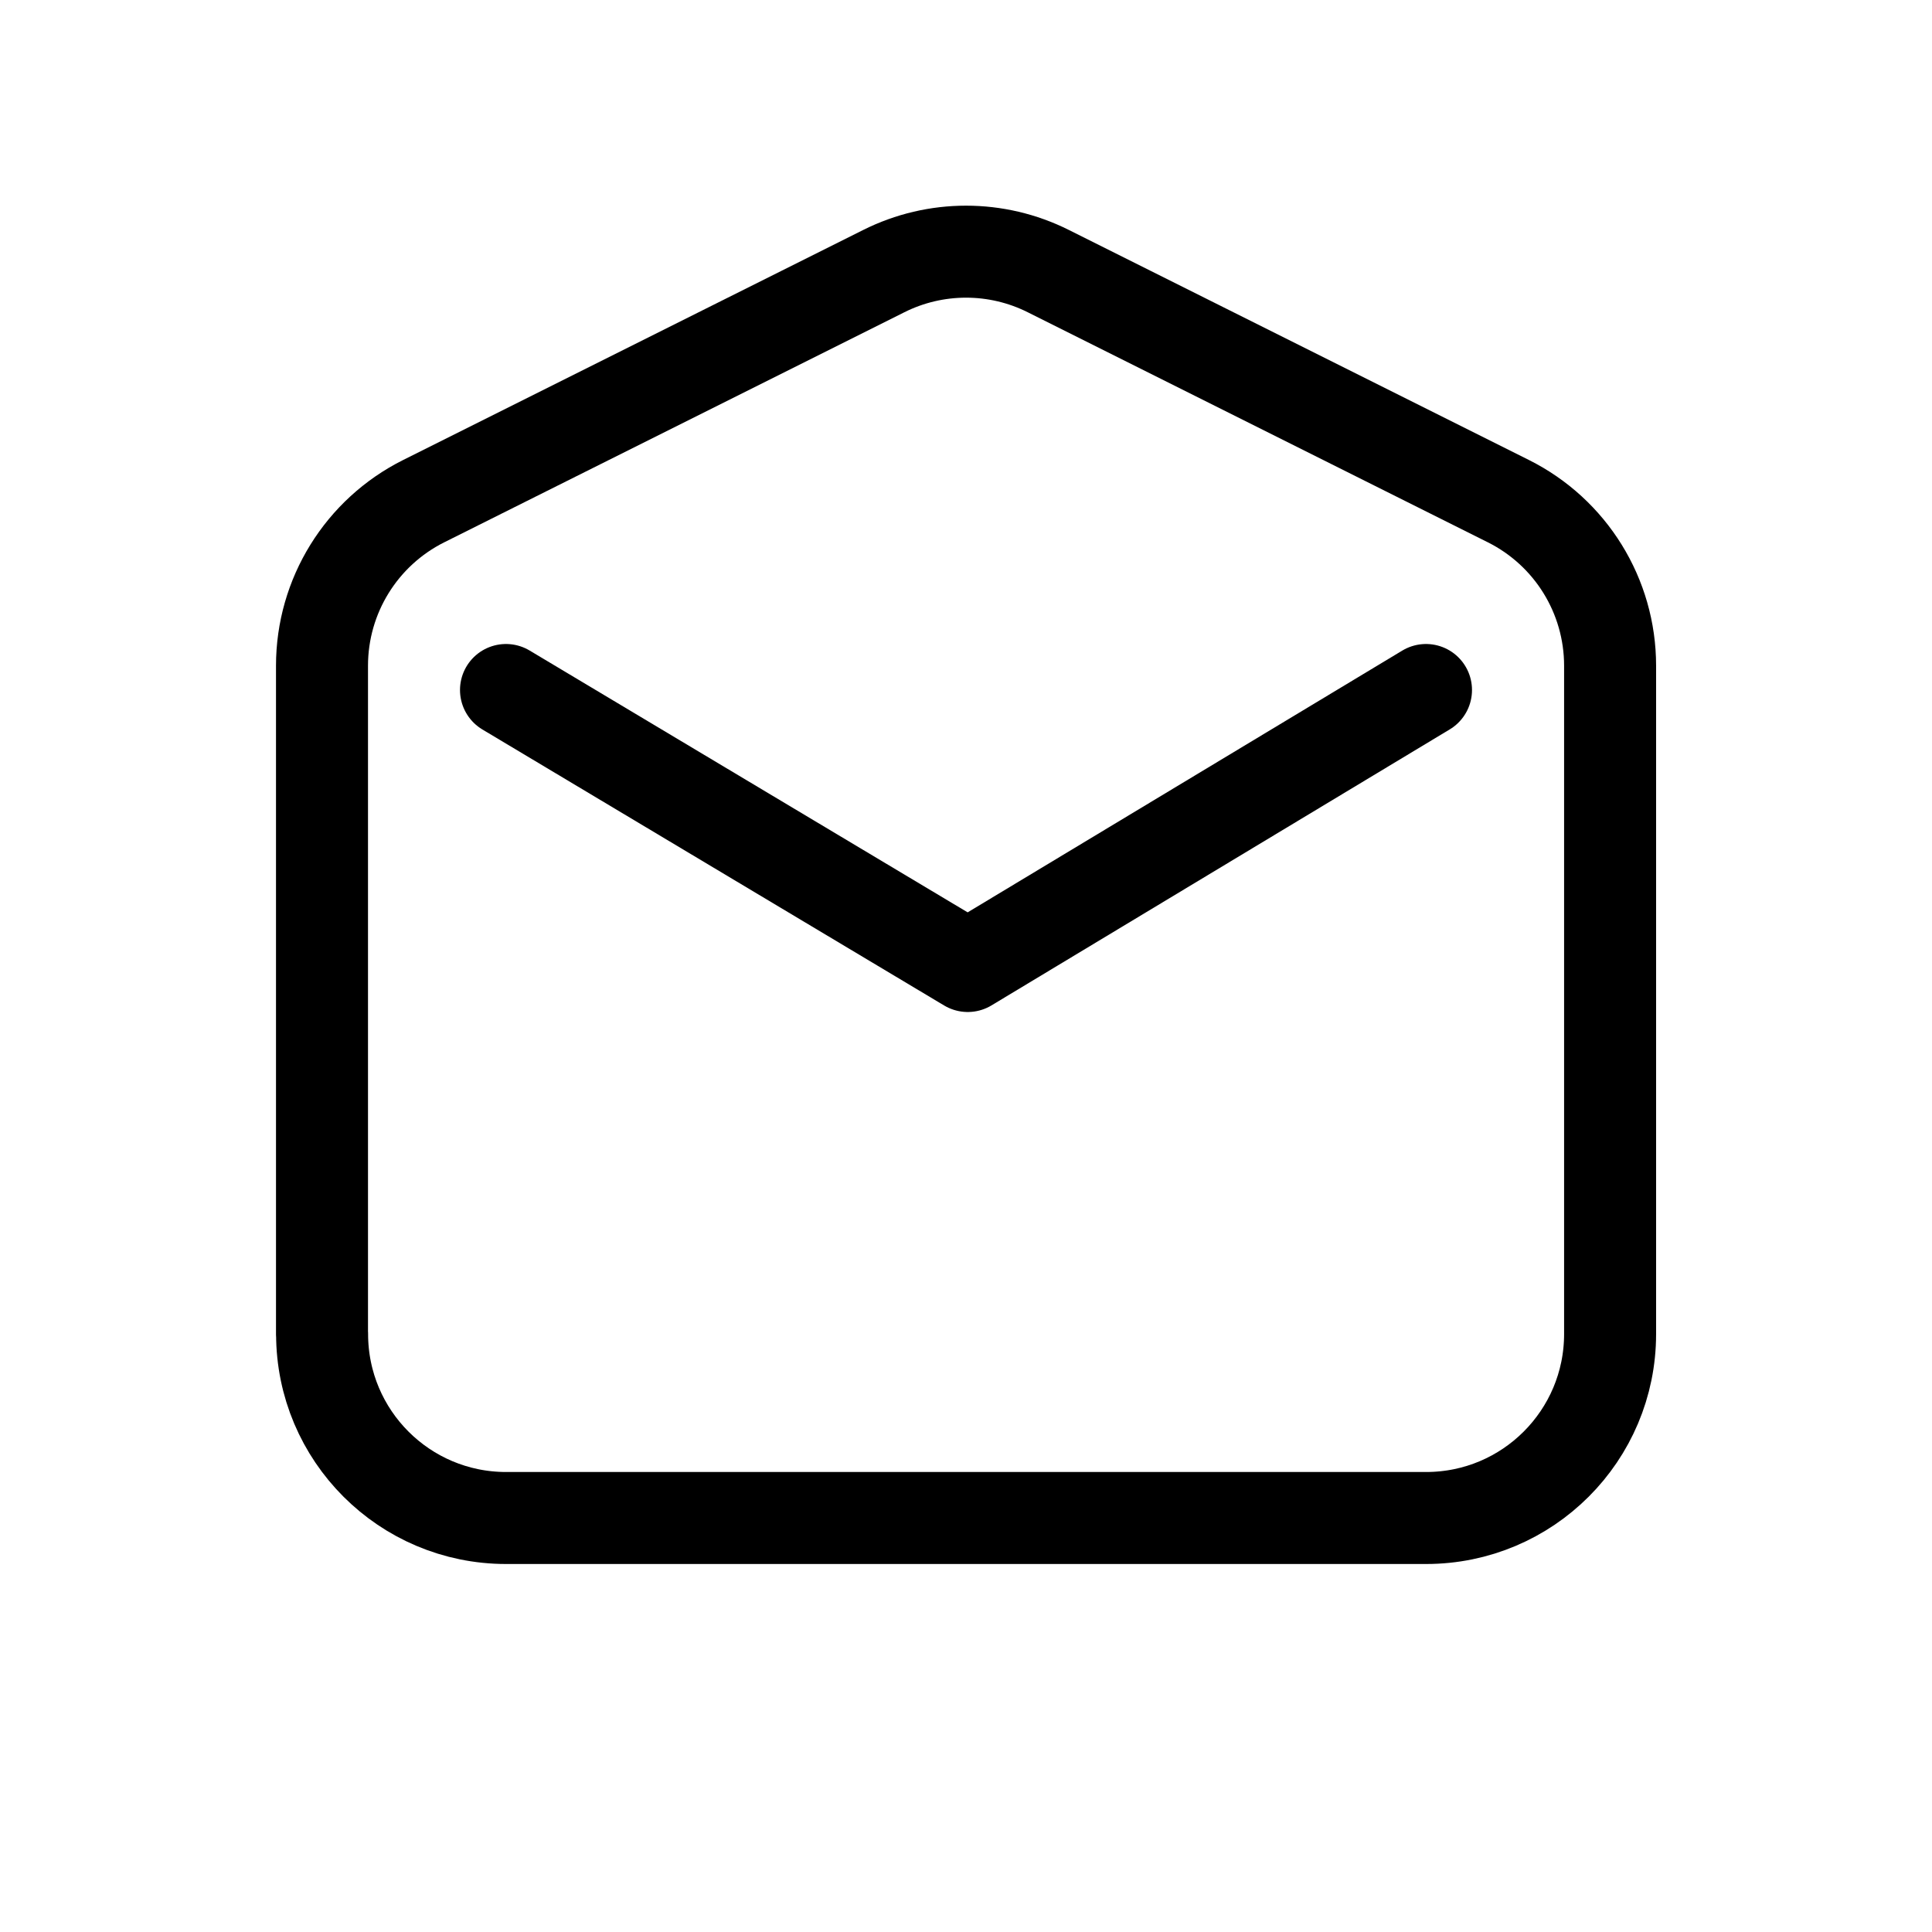 <svg height="21" viewBox="0 0 21 21" width="21" xmlns="http://www.w3.org/2000/svg"><g fill="none" fill-rule="evenodd" stroke="currentColor" stroke-linecap="round" stroke-linejoin="round" transform="matrix(0 -1 1 0 3 17)"><path d="m2.5.5h7.264c.758 0 1.45.428 1.789 1.106l2.5 5c.282.563.282 1.226 0 1.789l-2.5 5c-.339.678-1.031 1.106-1.789 1.106h-7.264c-1.105 0-2-.895-2-2v-10c0-1.105.895-2 2-2z"/><path d="m3 6 5.019 3 4.981-3" transform="matrix(0 1 -1 0 15.5 -.5)"/></g></svg>
